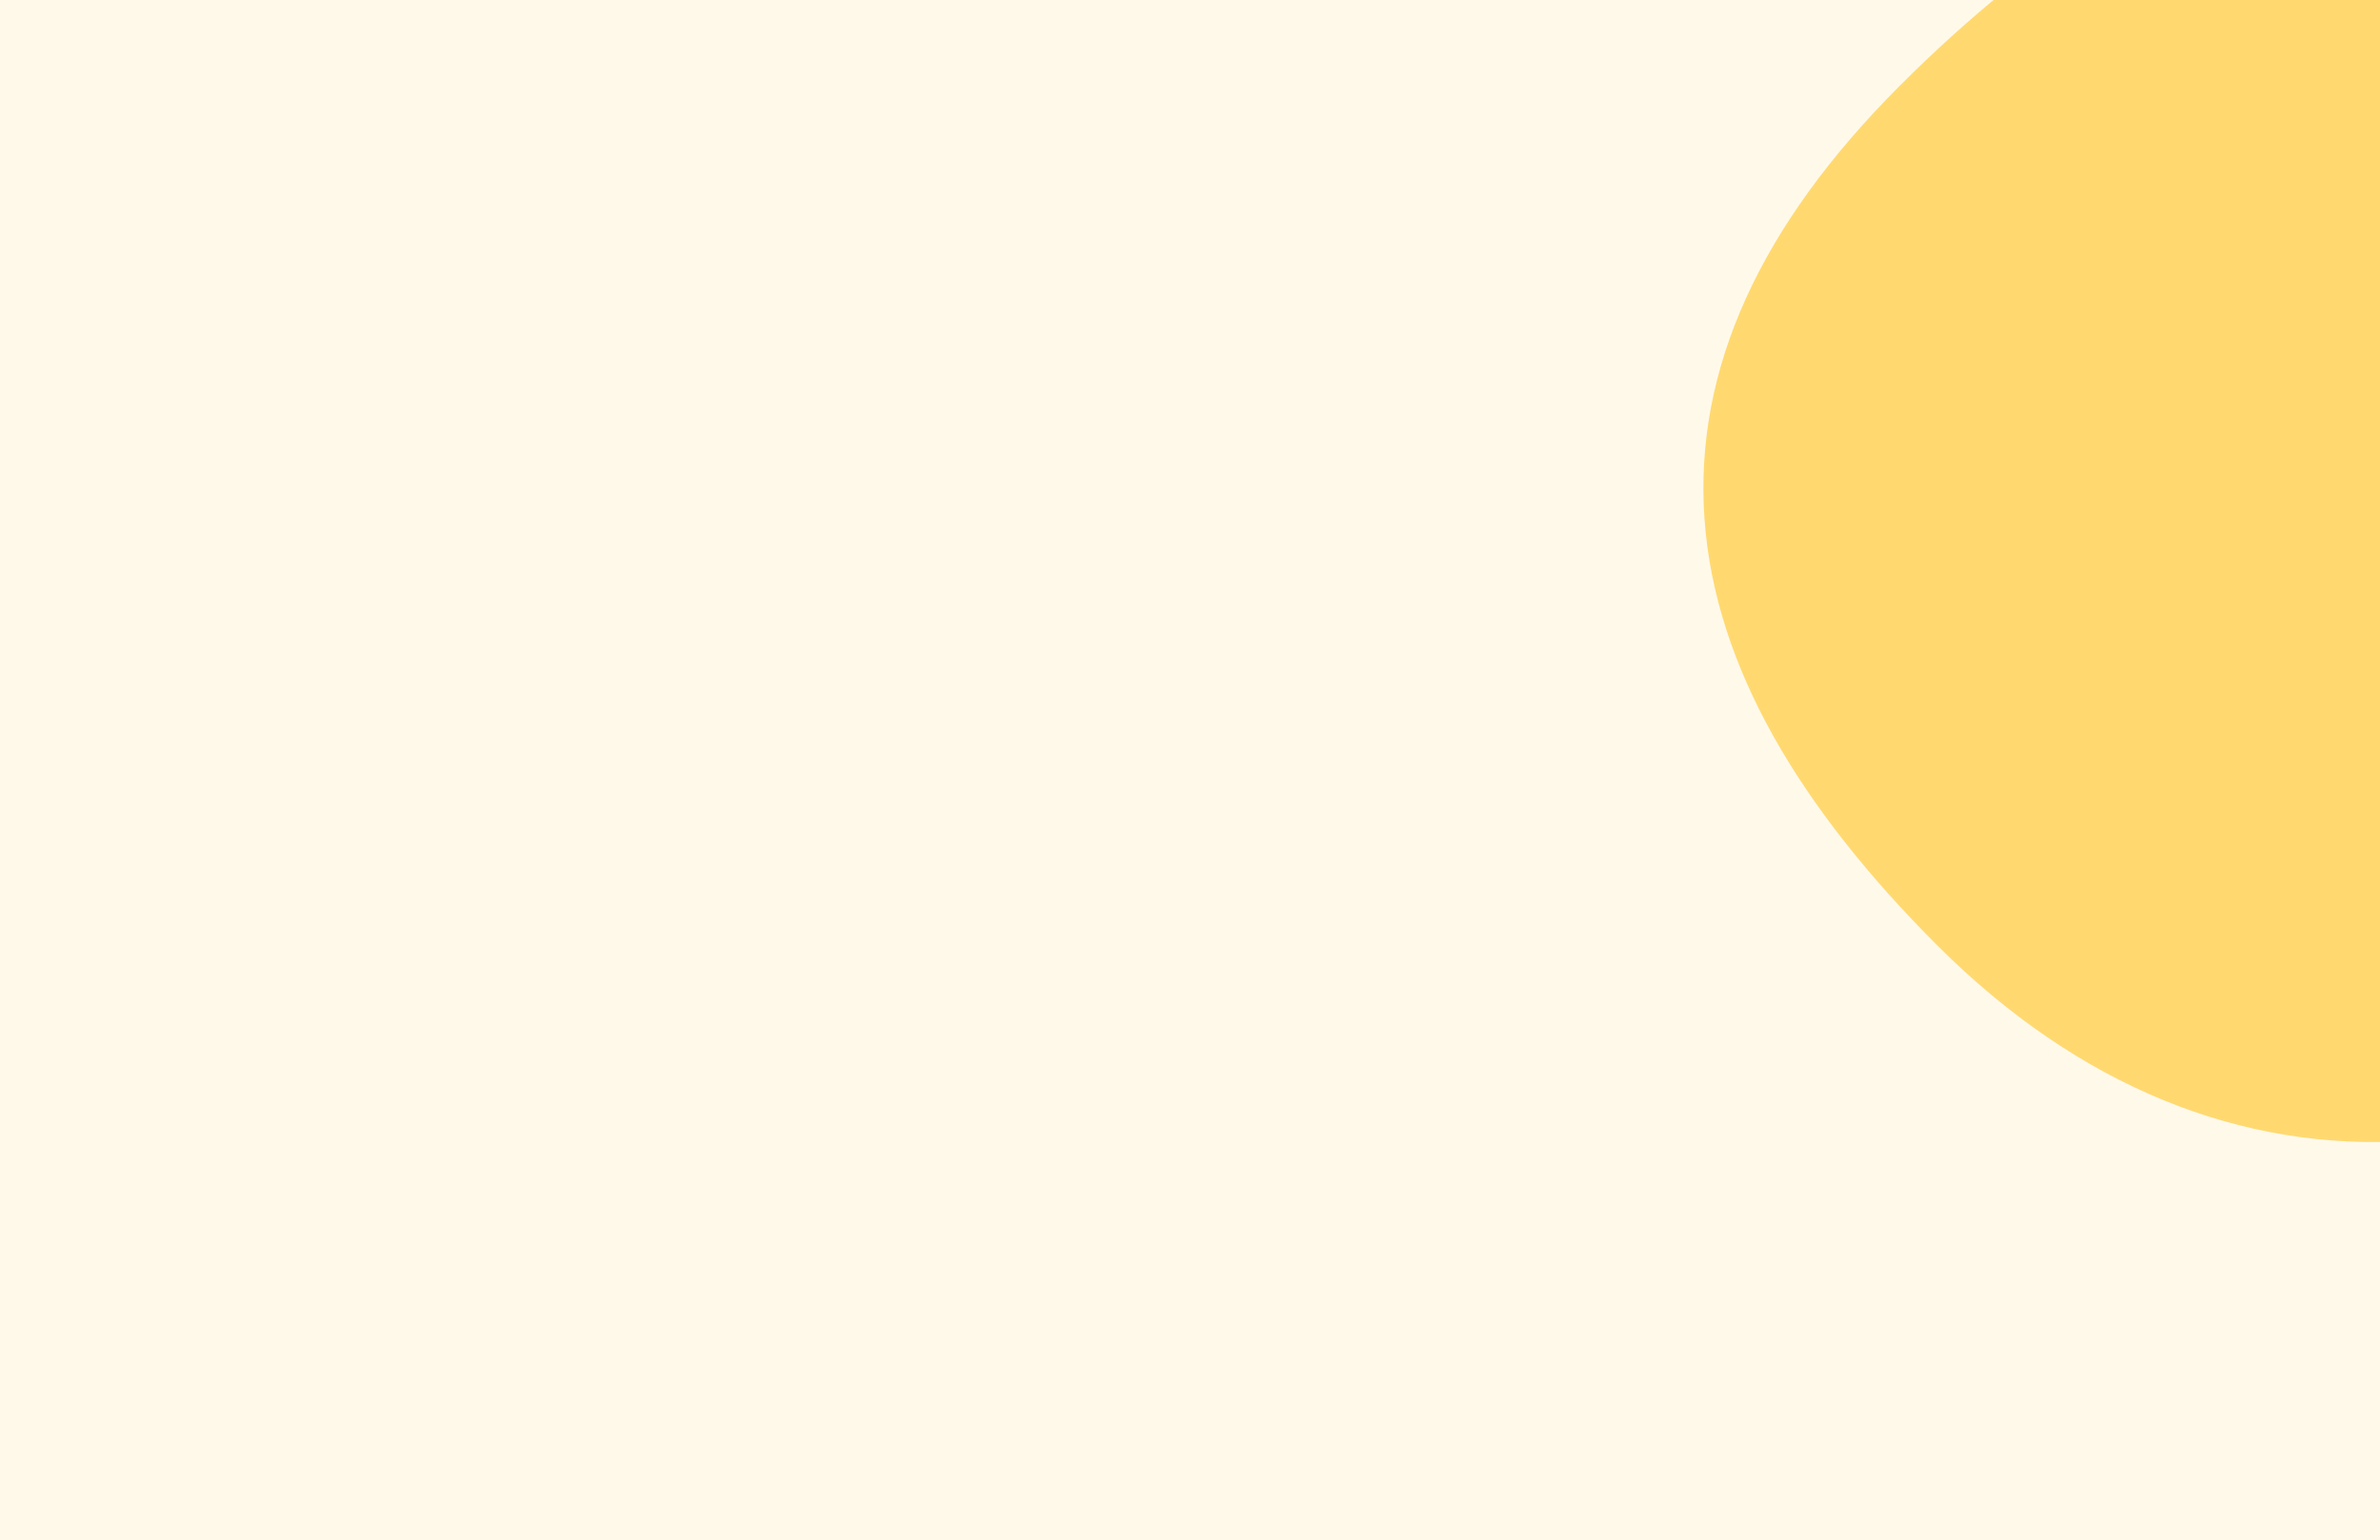 <svg width="1440" height="932" viewBox="0 0 1440 932" fill="none" xmlns="http://www.w3.org/2000/svg">
<rect x="0" y="0" width="1440" height="932" fill="#333333" stroke="none"/>
<g clip-path="url(#clip0)">
<rect width="1440" height="932" fill="#FFF9EA"/>
<path fill-rule="evenodd" clip-rule="evenodd" d="M1031.31 314.274C1024.77 223.336 1065.27 136.064 1149.57 51.765C1231.95 -30.62 1320.82 -88.766 1413.41 -102.975C1508.2 -117.52 1600.95 -85.169 1686.97 0.853C1769.73 83.612 1827.61 175.334 1841.73 270.513C1856.14 367.609 1824.25 463.199 1737.88 549.568C1653.71 633.741 1556.75 684.207 1457.04 690.473C1356.63 696.783 1257.95 657.946 1172.2 572.195C1089.51 489.512 1037.76 403.975 1031.31 314.274Z" fill="#FFD970"/>
</g>
<defs>
<clipPath id="clip0">
<rect width="1440" height="932" fill="white"/>
</clipPath>
</defs>
</svg>
